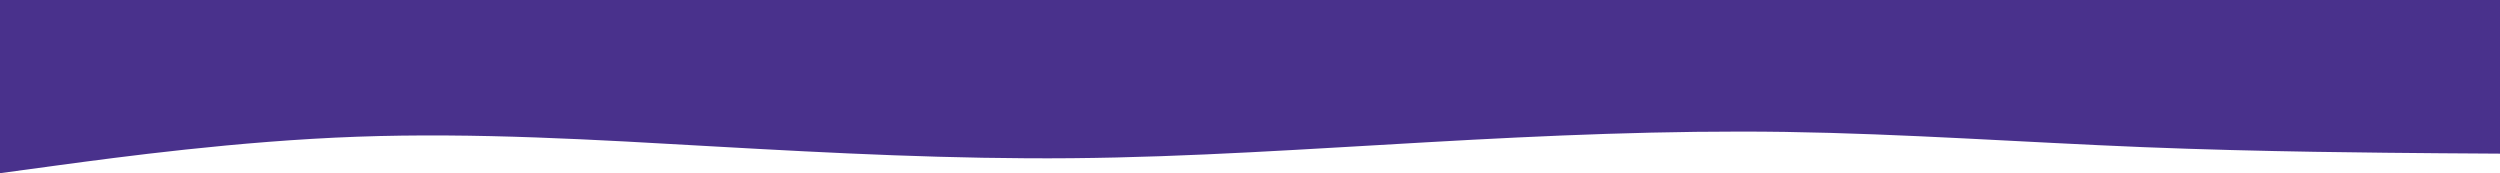 <svg width="1920" height="133" viewBox="0 0 1920 133" fill="none" xmlns="http://www.w3.org/2000/svg">
<path d="M0 133L45.689 126.8C91.2 120.7 182.578 108.3 274.133 105C365.689 101.7 457.422 107.3 548.978 112.5C640.533 117.7 731.911 122.3 823.111 121.5C914.311 120.7 1005.69 114.3 1096.89 109.2C1188.09 104 1279.47 100 1371.02 101.3C1462.58 102.7 1554.31 109.3 1645.87 113C1737.42 116.7 1828.8 117.3 1874.31 117.7L1920 118V0H1874.31C1828.8 0 1737.42 0 1645.87 0C1554.31 0 1462.58 0 1371.02 0C1279.47 0 1188.09 0 1096.89 0C1005.69 0 914.311 0 823.111 0C731.911 0 640.533 0 548.978 0C457.422 0 365.689 0 274.133 0C182.578 0 91.2 0 45.689 0H0V133Z" fill="#49318C"/>
</svg>
